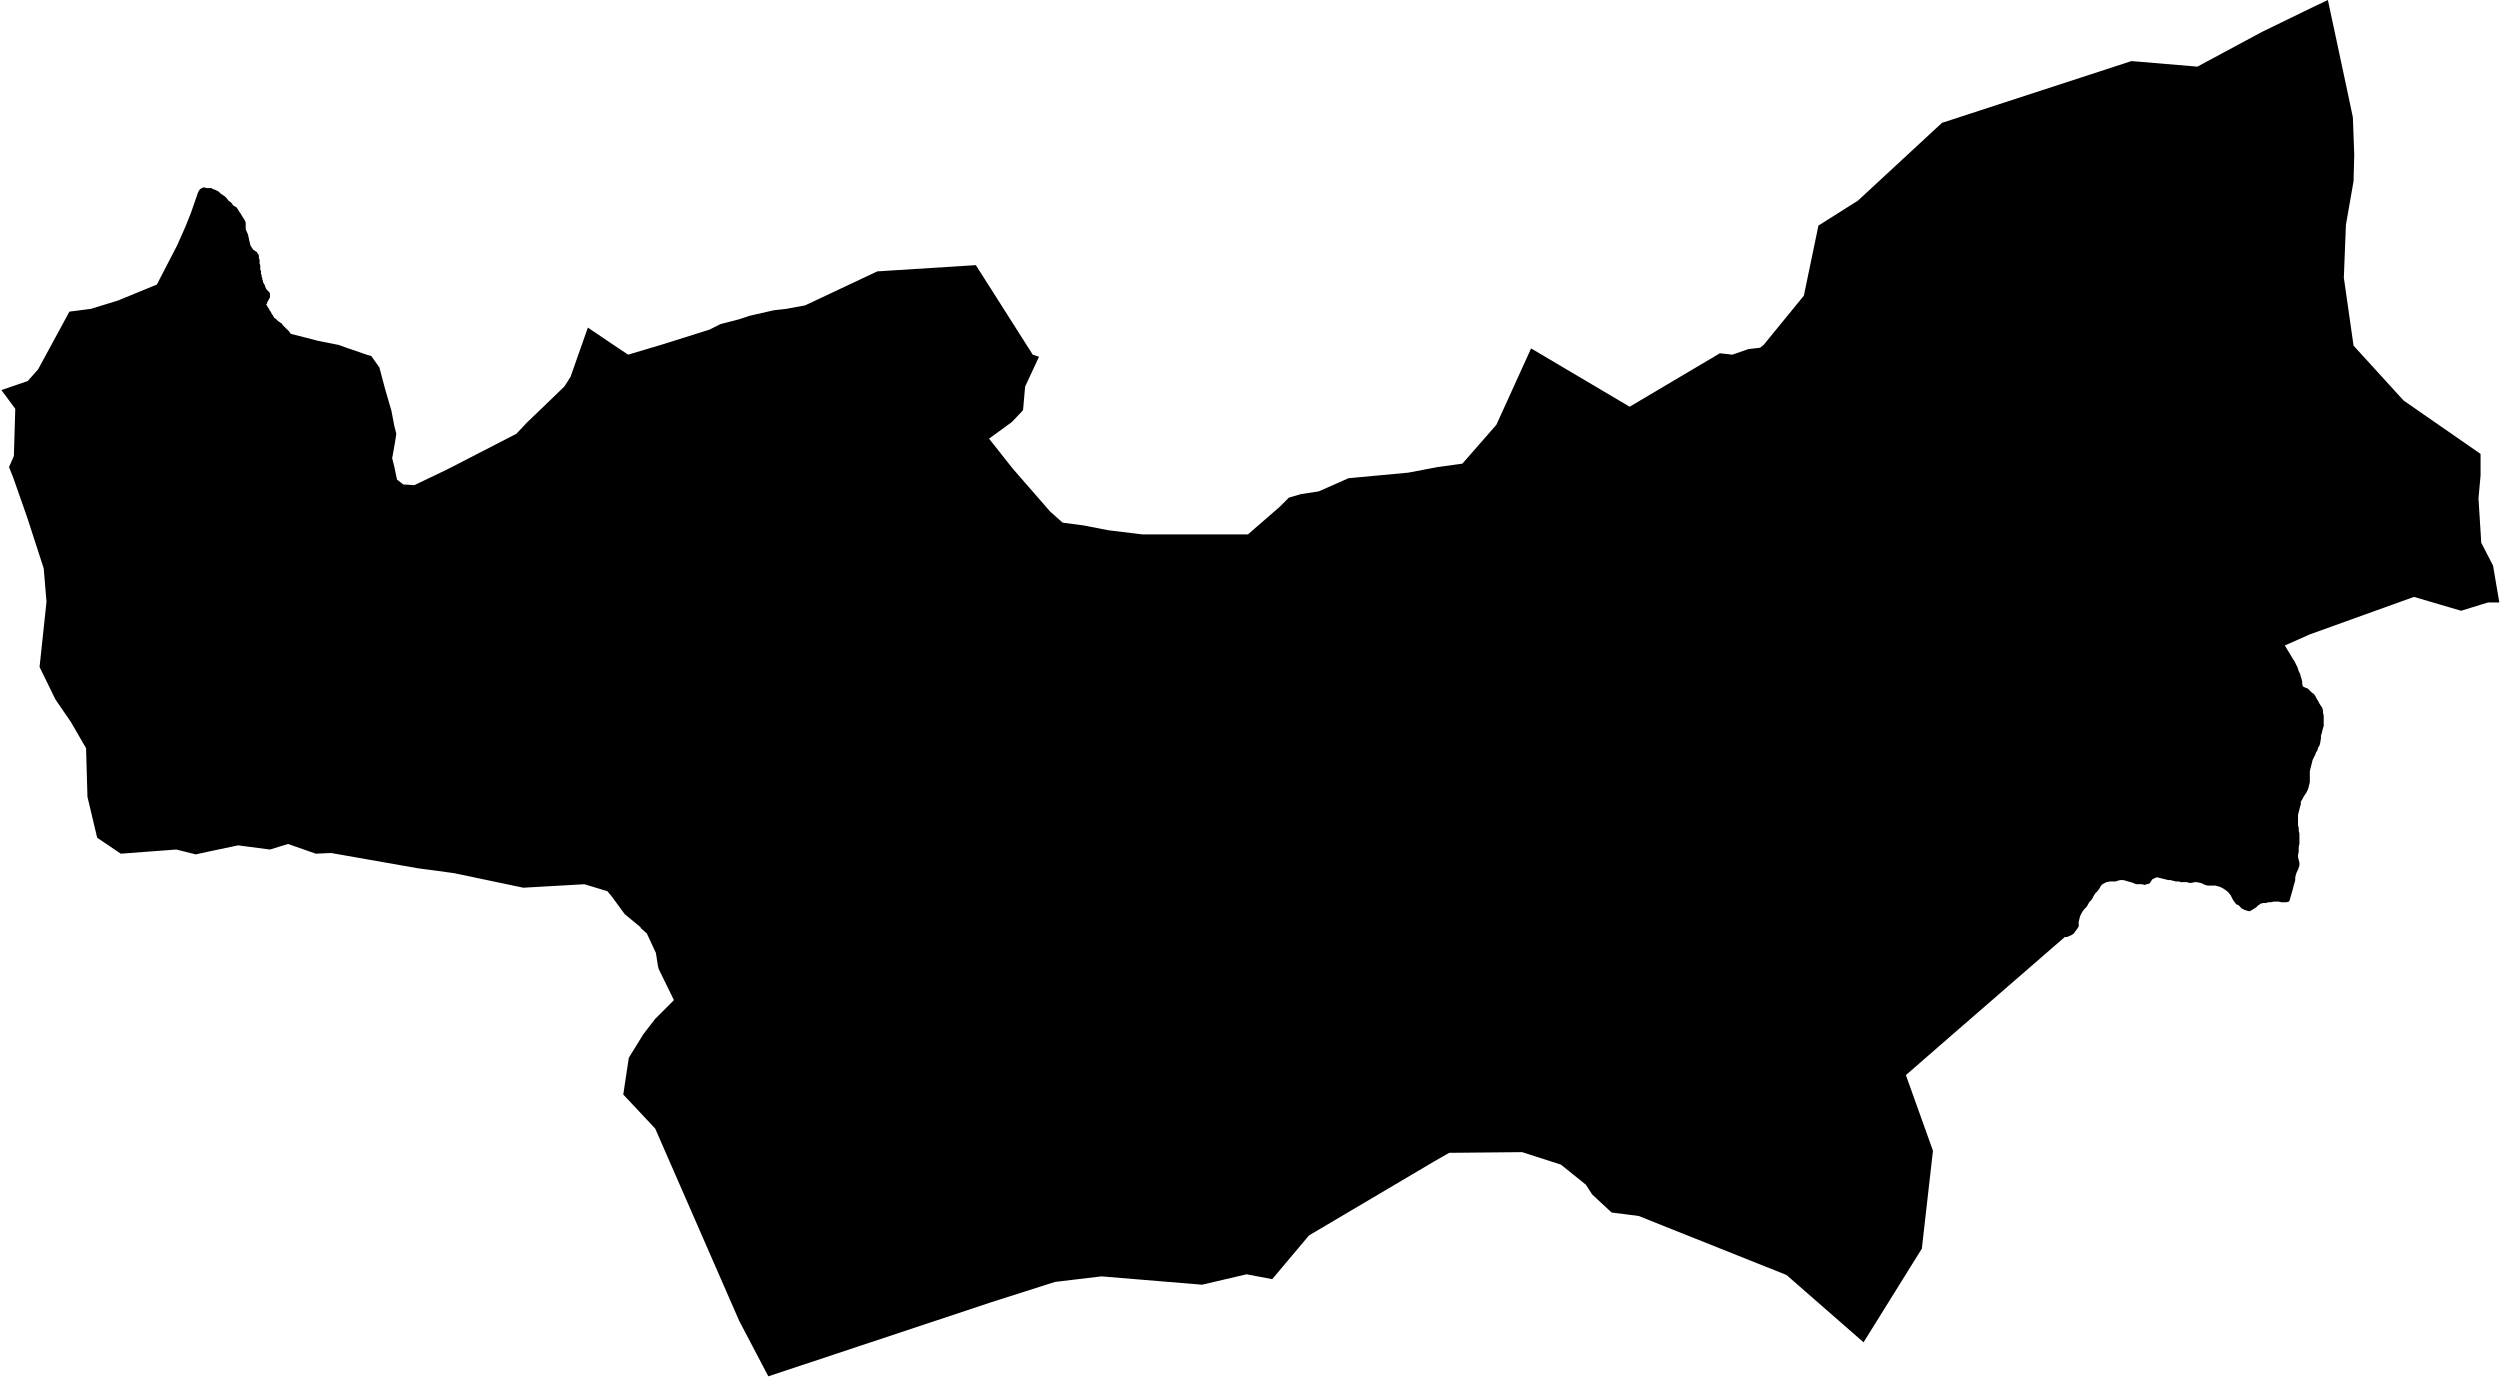 <svg xmlns="http://www.w3.org/2000/svg" version="1.2" baseProfile="tiny" stroke-linecap="round" stroke-linejoin="round" viewBox="31.5 98.97 36.02 19.85"><g xmlns="http://www.w3.org/2000/svg" id="Turtzioz">
<path d="M 67.51 107.65 67.35 107.65 67.25 107.68 66.96 107.77 66.28 107.57 64.78 108.11 64.42 108.27 64.54 108.47 64.56 108.5 64.58 108.54 64.6 108.58 64.61 108.61 64.62 108.64 64.64 108.68 64.65 108.72 64.66 108.75 64.67 108.79 64.67 108.82 64.68 108.86 64.72 108.88 64.75 108.89 64.78 108.92 64.81 108.95 64.84 108.97 64.86 109 64.88 109.04 64.9 109.07 64.92 109.11 64.94 109.14 64.96 109.17 64.97 109.21 64.97 109.24 64.98 109.28 64.98 109.32 64.98 109.36 64.98 109.39 64.98 109.43 64.97 109.46 64.96 109.5 64.95 109.54 64.94 109.57 64.94 109.61 64.93 109.67 64.92 109.71 64.9 109.74 64.89 109.78 64.87 109.81 64.86 109.84 64.84 109.88 64.82 109.92 64.81 109.96 64.8 110 64.79 110.04 64.78 110.08 64.78 110.12 64.78 110.16 64.78 110.2 64.78 110.24 64.77 110.28 64.76 110.32 64.75 110.35 64.73 110.39 64.71 110.42 64.69 110.45 64.67 110.49 64.65 110.52 64.65 110.56 64.64 110.59 64.63 110.63 64.62 110.67 64.61 110.71 64.61 110.75 64.61 110.78 64.61 110.82 64.61 110.86 64.62 110.9 64.62 110.94 64.63 110.98 64.63 111.01 64.63 111.05 64.63 111.09 64.63 111.13 64.62 111.17 64.62 111.21 64.62 111.24 64.61 111.29 64.61 111.32 64.62 111.36 64.63 111.4 64.63 111.44 64.62 111.47 64.61 111.5 64.59 111.54 64.58 111.57 64.57 111.61 64.57 111.65 64.56 111.69 64.55 111.72 64.54 111.76 64.53 111.8 64.52 111.83 64.51 111.87 64.5 111.9 64.49 111.94 64.48 111.96 64.44 111.97 64.4 111.97 64.37 111.97 64.33 111.96 64.29 111.96 64.26 111.96 64.22 111.97 64.18 111.97 64.15 111.98 64.11 111.98 64.07 111.99 64.06 112 64.04 112.01 64.01 112.04 63.98 112.06 63.95 112.08 63.91 112.1 63.87 112.09 63.84 112.08 63.8 112.06 63.78 112.04 63.75 112.01 63.72 112 63.69 111.96 63.67 111.93 63.65 111.89 63.64 111.87 63.6 111.82 63.56 111.79 63.53 111.77 63.49 111.75 63.46 111.74 63.42 111.73 63.39 111.73 63.35 111.73 63.31 111.73 63.27 111.72 63.23 111.7 63.2 111.69 63.15 111.68 63.12 111.68 63.08 111.69 63.04 111.69 63.01 111.68 62.97 111.68 62.92 111.68 62.89 111.67 62.85 111.67 62.81 111.66 62.77 111.65 62.74 111.65 62.7 111.64 62.66 111.63 62.62 111.62 62.58 111.61 62.55 111.62 62.51 111.64 62.49 111.67 62.47 111.7 62.43 111.71 62.4 111.72 62.36 111.71 62.32 111.71 62.28 111.71 62.23 111.69 62.2 111.68 62.16 111.67 62.13 111.66 62.09 111.65 62.05 111.65 62.01 111.66 61.98 111.67 61.93 111.67 61.9 111.67 61.85 111.68 61.81 111.7 61.78 111.72 61.76 111.75 61.75 111.77 61.72 111.81 61.69 111.84 61.67 111.87 61.65 111.91 61.63 111.94 61.6 111.97 61.58 112.01 61.56 112.04 61.53 112.07 61.5 112.11 61.47 112.17 61.46 112.21 61.45 112.25 61.45 112.28 61.45 112.32 61.43 112.35 61.4 112.39 61.38 112.42 61.35 112.44 61.33 112.45 61.28 112.47 61.28 112.47 61.25 112.47 59.58 113.92 58.96 114.46 59.35 115.55 59.19 116.96 58.35 118.31 57.24 117.34 55.11 116.49 54.72 116.44 54.44 116.18 54.35 116.04 53.99 115.75 53.43 115.57 52.38 115.58 52.17 115.7 50.36 116.77 49.83 117.4 49.46 117.33 48.82 117.48 47.37 117.36 46.7 117.44 45.79 117.73 42.57 118.8 42.15 118 40.94 115.23 40.48 114.74 40.56 114.21 40.77 113.87 40.94 113.65 41.21 113.38 40.99 112.93 40.98 112.89 40.95 112.7 40.82 112.42 40.73 112.34 40.73 112.33 40.5 112.14 40.31 111.88 40.25 111.81 39.92 111.71 39.04 111.76 38.04 111.55 37.52 111.48 36.27 111.26 36.05 111.27 35.65 111.13 35.39 111.21 34.93 111.15 34.55 111.23 34.32 111.28 34.04 111.21 33.24 111.27 32.9 111.04 32.76 110.45 32.74 109.75 32.52 109.37 32.3 109.05 32.07 108.58 32.17 107.64 32.13 107.16 31.89 106.42 31.69 105.85 31.63 105.7 31.7 105.54 31.72 104.86 31.52 104.59 31.9 104.46 32.05 104.29 32.5 103.46 32.81 103.42 33.2 103.3 33.76 103.07 34.05 102.51 34.17 102.24 34.25 102.04 34.33 101.81 34.35 101.75 34.35 101.75 34.37 101.71 34.39 101.69 34.43 101.67 34.44 101.67 34.48 101.68 34.55 101.68 34.56 101.69 34.58 101.7 34.59 101.7 34.61 101.71 34.63 101.72 34.65 101.73 34.66 101.74 34.68 101.76 34.71 101.78 34.74 101.8 34.77 101.83 34.79 101.86 34.82 101.88 34.84 101.9 34.86 101.93 34.91 101.96 34.96 102.04 34.97 102.05 34.98 102.07 35.03 102.15 35.04 102.18 35.04 102.2 35.04 102.22 35.04 102.23 35.04 102.24 35.04 102.26 35.04 102.27 35.06 102.32 35.07 102.34 35.08 102.38 35.09 102.43 35.11 102.51 35.15 102.57 35.17 102.58 35.18 102.59 35.2 102.6 35.21 102.62 35.22 102.63 35.23 102.65 35.23 102.67 35.23 102.69 35.24 102.71 35.24 102.73 35.24 102.74 35.24 102.77 35.25 102.79 35.25 102.8 35.25 102.82 35.25 102.84 35.25 102.86 35.26 102.87 35.26 102.89 35.26 102.9 35.26 102.92 35.27 102.93 35.27 102.94 35.27 102.96 35.28 102.98 35.28 103 35.29 103.02 35.29 103.04 35.3 103.05 35.31 103.07 35.32 103.09 35.32 103.1 35.33 103.12 35.34 103.14 35.35 103.15 35.37 103.17 35.38 103.18 35.39 103.2 35.39 103.22 35.39 103.24 35.39 103.26 35.38 103.27 35.37 103.29 35.36 103.31 35.35 103.32 35.35 103.34 35.33 103.36 35.34 103.36 35.35 103.38 35.36 103.4 35.37 103.41 35.38 103.43 35.39 103.45 35.4 103.46 35.41 103.48 35.42 103.5 35.43 103.51 35.44 103.53 35.45 103.55 35.47 103.56 35.48 103.57 35.5 103.59 35.51 103.6 35.53 103.61 35.54 103.62 35.56 103.63 35.57 103.65 35.61 103.69 35.66 103.74 35.69 103.78 36.08 103.88 36.38 103.94 36.49 103.98 36.61 104.02 36.78 104.08 36.85 104.1 36.97 104.27 36.97 104.28 37.05 104.58 37.14 104.89 37.18 105.1 37.21 105.22 37.19 105.35 37.16 105.52 37.15 105.57 37.18 105.69 37.22 105.88 37.31 105.95 37.47 105.96 37.95 105.73 38.94 105.22 39.09 105.06 39.33 104.83 39.63 104.54 39.65 104.51 39.72 104.4 39.97 103.69 40.34 103.94 40.55 104.08 41.02 103.94 41.72 103.72 41.88 103.64 42.15 103.57 42.3 103.52 42.65 103.44 42.83 103.42 43.1 103.37 44.14 102.88 45.56 102.79 46.38 104.08 46.47 104.11 46.27 104.54 46.24 104.88 46.08 105.05 45.75 105.29 46.09 105.72 46.63 106.34 46.81 106.5 47.11 106.54 47.47 106.61 47.96 106.67 48.72 106.67 49.48 106.67 49.94 106.27 50.07 106.14 50.24 106.09 50.5 106.05 50.93 105.86 51.79 105.78 52.21 105.7 52.57 105.65 53.06 105.09 53.56 103.99 54.98 104.83 56.28 104.06 56.46 104.08 56.69 104 56.86 103.98 56.91 103.94 57.49 103.23 57.7 102.22 58.27 101.86 59.48 100.74 62.21 99.85 63.16 99.93 64.09 99.43 64.83 99.07 65.04 98.97 65.32 100.28 65.4 100.66 65.42 101.2 65.41 101.58 65.3 102.21 65.27 102.97 65.41 103.95 66.13 104.74 67.24 105.51 67.24 105.82 67.21 106.15 67.25 106.79 67.42 107.12 67.51 107.65 Z"/>
</g></svg>